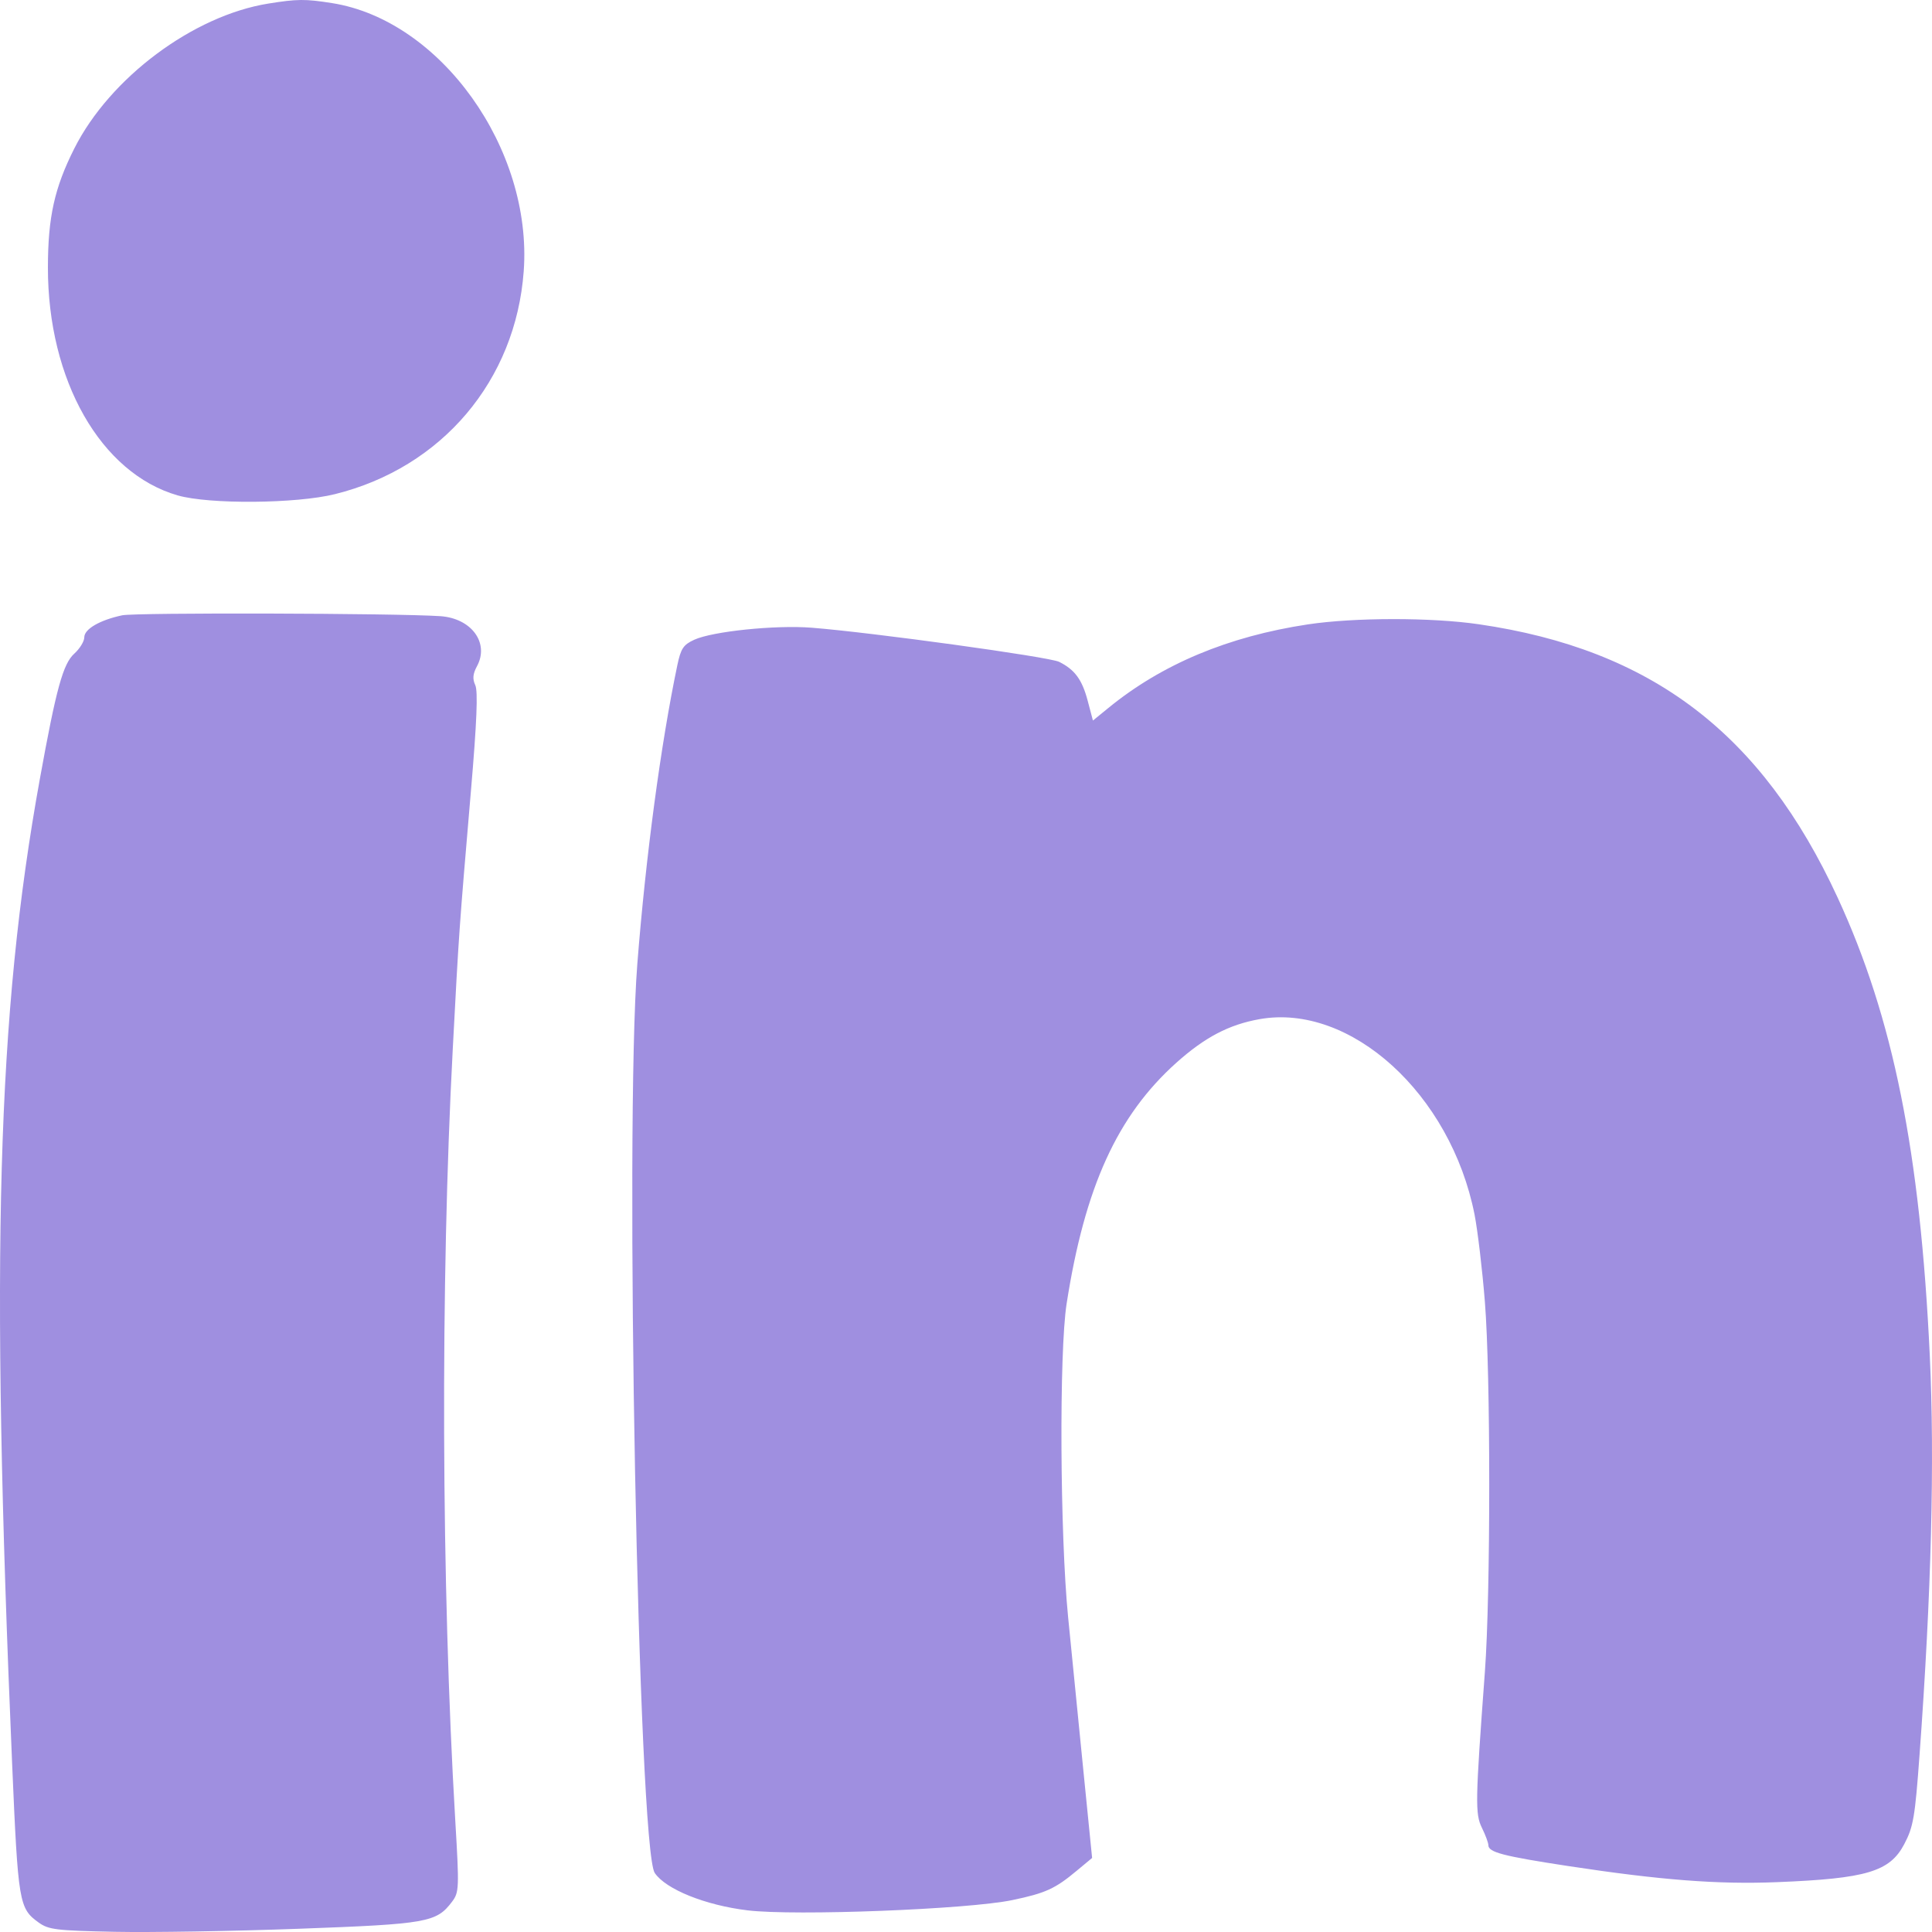 <svg width="40" height="40" viewBox="0 0 40 40" fill="none" xmlns="http://www.w3.org/2000/svg">
<path fill-rule="evenodd" clip-rule="evenodd" d="M5.555 0.074C3.999 0.324 2.278 1.609 1.54 3.071C1.128 3.888 0.993 4.495 0.992 5.536C0.989 7.873 2.086 9.799 3.68 10.257C4.33 10.444 6.132 10.43 6.933 10.231C9.149 9.683 10.677 7.879 10.843 5.615C11.028 3.082 9.123 0.418 6.873 0.064C6.319 -0.024 6.152 -0.022 5.555 0.074ZM2.53 12.739C2.066 12.838 1.745 13.024 1.745 13.195C1.745 13.278 1.652 13.43 1.538 13.533C1.306 13.741 1.163 14.258 0.825 16.128C-0.062 21.018 -0.201 25.951 0.251 36.514C0.375 39.404 0.393 39.511 0.802 39.805C1.008 39.952 1.163 39.971 2.377 39.996C3.118 40.011 4.832 39.983 6.187 39.933C8.849 39.835 9.035 39.802 9.359 39.373C9.506 39.178 9.509 39.096 9.426 37.692C9.137 32.811 9.117 26.553 9.374 21.717C9.503 19.277 9.502 19.287 9.75 16.377C9.872 14.952 9.898 14.308 9.84 14.185C9.78 14.056 9.789 13.953 9.875 13.794C10.136 13.312 9.762 12.801 9.116 12.757C8.19 12.695 2.807 12.681 2.53 12.739ZM27.08 12.927C25.429 13.176 24.056 13.751 22.947 14.658L22.628 14.918L22.52 14.51C22.404 14.07 22.253 13.865 21.929 13.703C21.725 13.6 18.051 13.094 16.805 12.996C16.055 12.937 14.752 13.071 14.372 13.246C14.148 13.349 14.096 13.427 14.024 13.77C13.682 15.398 13.369 17.736 13.195 19.958C12.929 23.35 13.215 38.275 13.556 38.778C13.786 39.117 14.603 39.446 15.479 39.552C16.464 39.67 20.047 39.531 20.961 39.339C21.648 39.195 21.845 39.105 22.292 38.732L22.611 38.467L22.428 36.638C22.328 35.632 22.186 34.211 22.114 33.48C21.945 31.766 21.927 27.995 22.083 26.993C22.46 24.574 23.132 23.099 24.355 22.003C24.944 21.476 25.442 21.214 26.075 21.101C27.959 20.764 30.036 22.65 30.529 25.146C30.593 25.474 30.69 26.287 30.743 26.954C30.863 28.456 30.863 32.987 30.743 34.614C30.544 37.303 30.539 37.553 30.682 37.844C30.756 37.994 30.815 38.155 30.815 38.203C30.815 38.35 31.122 38.429 32.471 38.635C34.383 38.926 35.57 39.017 36.791 38.968C38.646 38.894 39.126 38.751 39.426 38.18C39.614 37.823 39.648 37.623 39.742 36.334C39.987 32.985 40.057 30.238 39.954 28.061C39.755 23.849 39.197 21.076 38.046 18.583C36.476 15.183 34.192 13.444 30.613 12.924C29.633 12.781 28.038 12.783 27.08 12.927Z" fill="#9F8FE0"/>
</svg>
